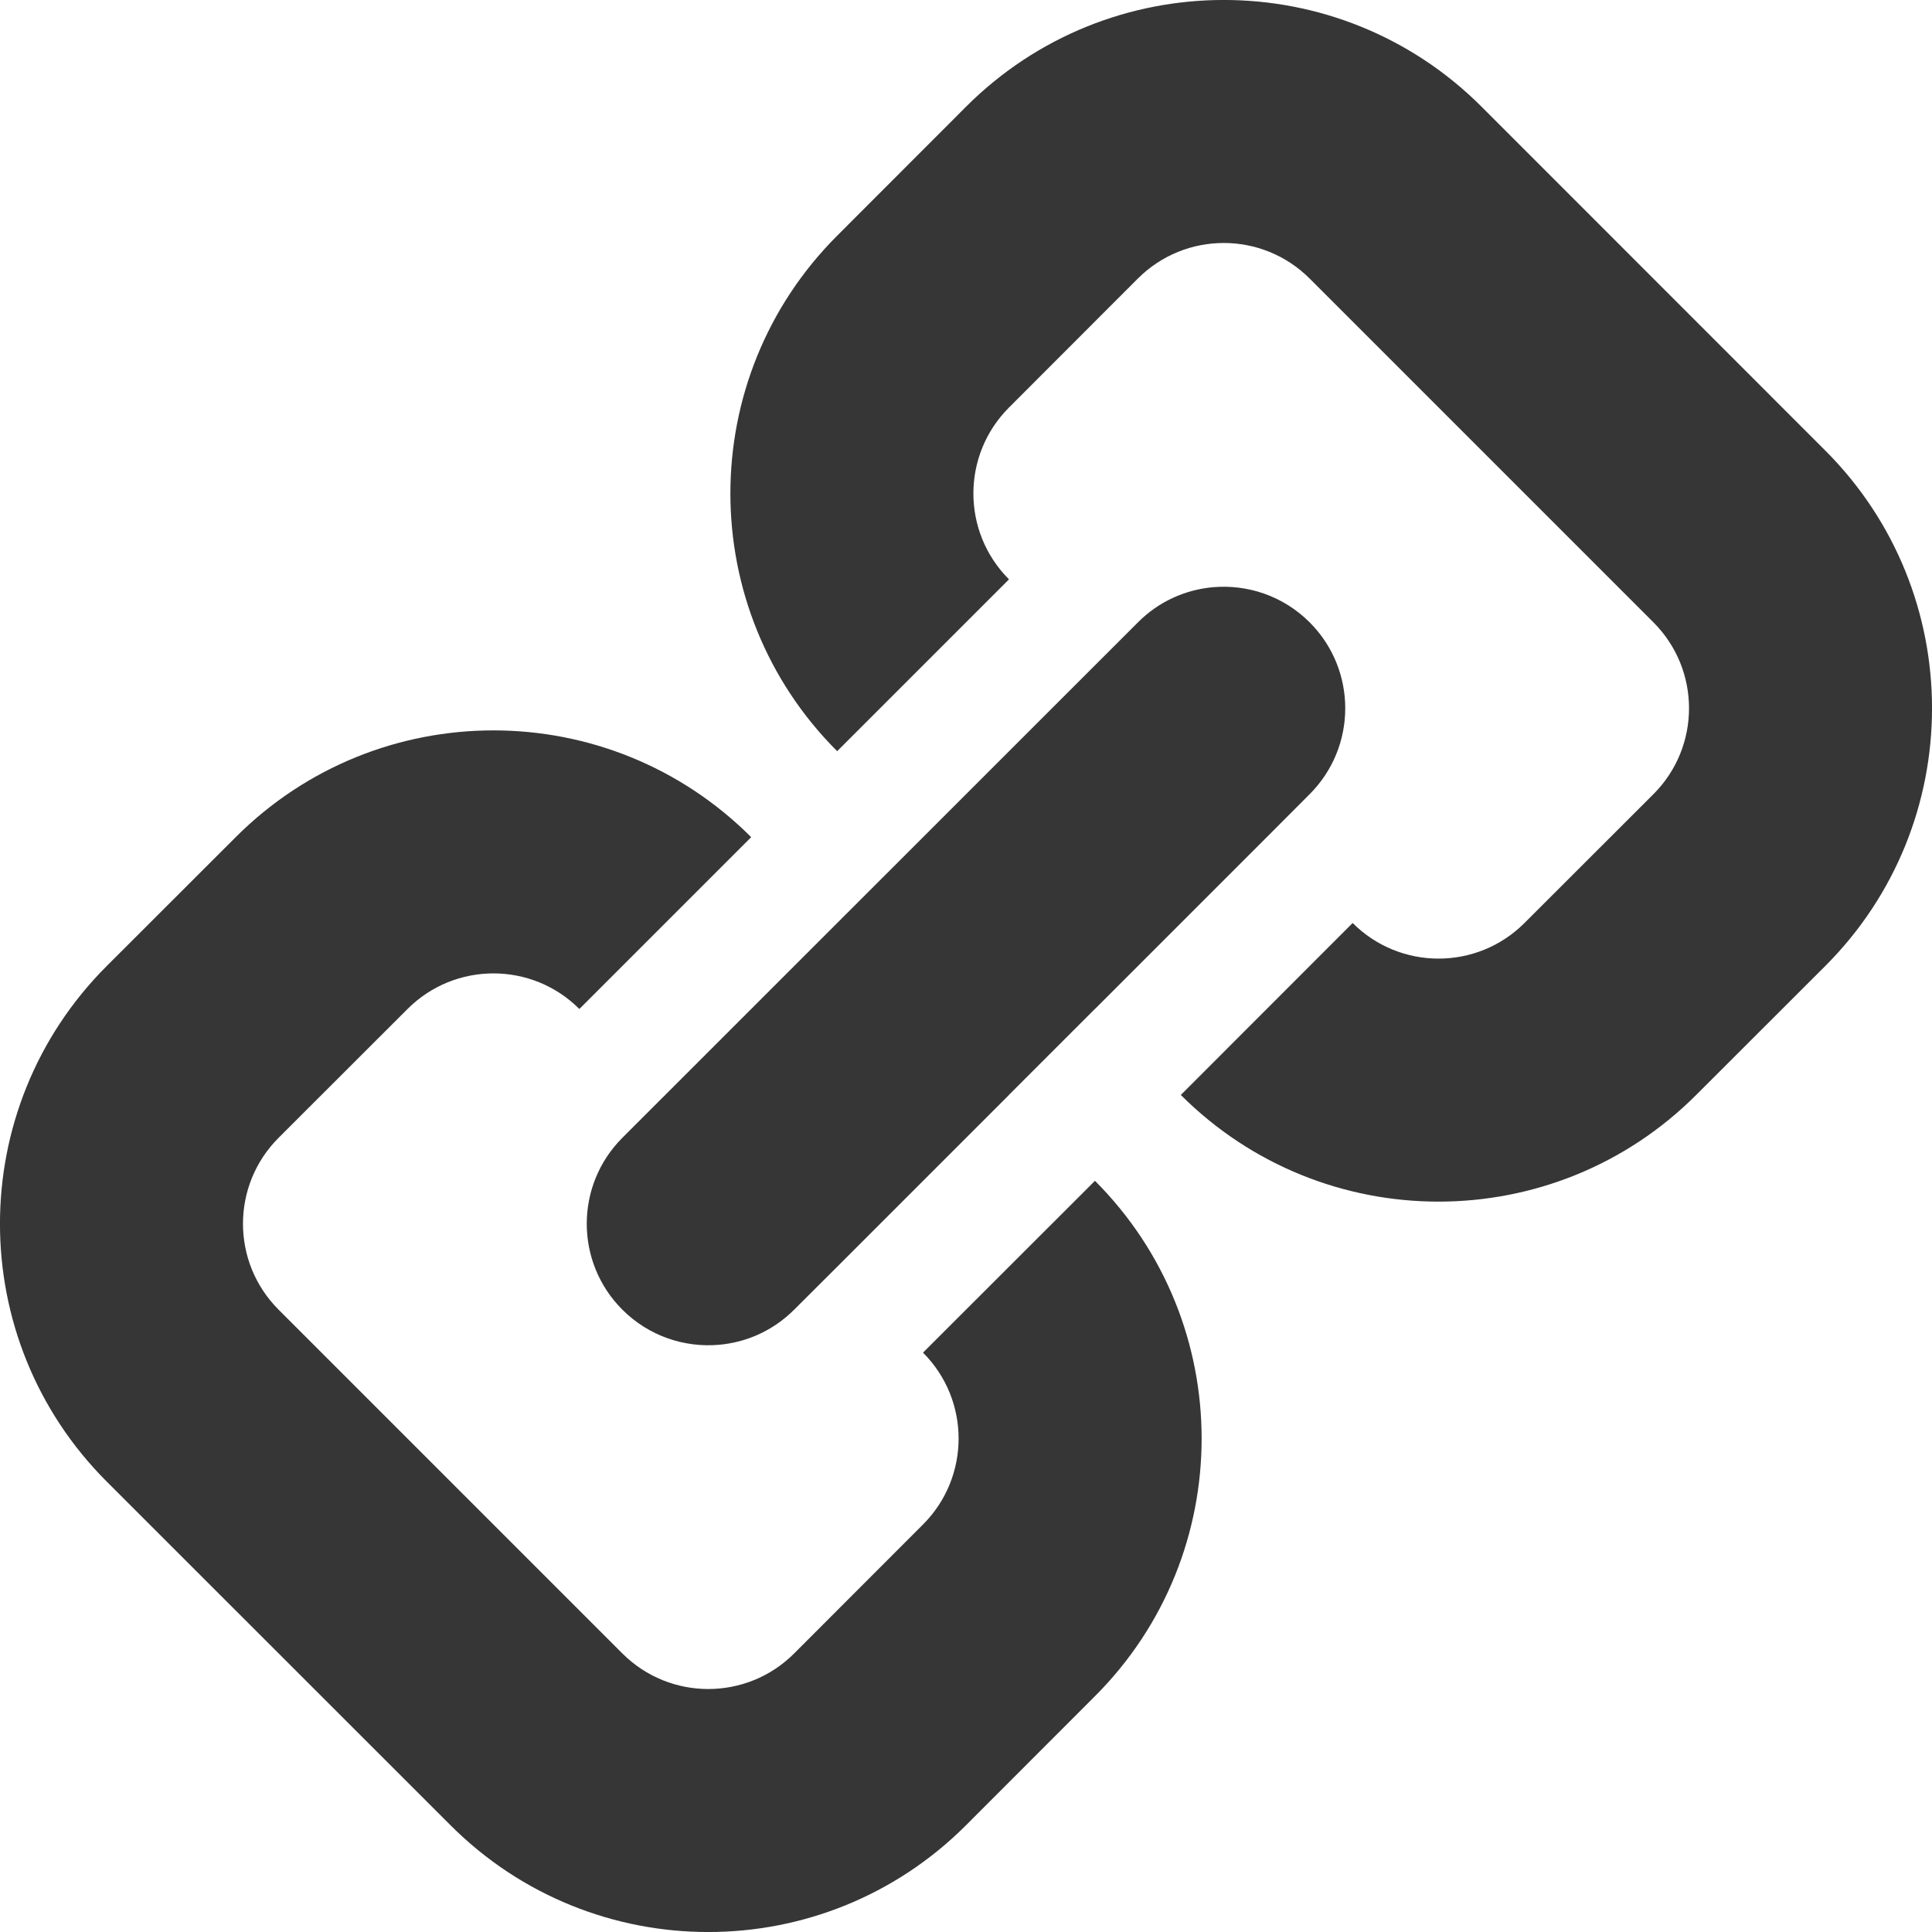 <svg width="16" height="16" viewBox="0 0 16 16" fill="none" xmlns="http://www.w3.org/2000/svg">
<path fill-rule="evenodd" clip-rule="evenodd" d="M9.423 2.307C9.816 1.914 10.453 1.914 10.846 2.307L13.693 5.154C14.086 5.547 14.086 6.184 13.693 6.577L12.625 7.644C12.232 8.037 11.595 8.037 11.202 7.644L9.779 9.068C10.958 10.246 12.87 10.246 14.048 9.067L15.116 8C16.295 6.821 16.295 4.91 15.116 3.731L12.27 0.884C11.091 -0.295 9.179 -0.295 8 0.884L6.933 1.952C5.754 3.131 5.754 5.042 6.933 6.221L6.933 6.221L8.356 4.798L8.356 4.798C7.963 4.405 7.963 3.768 8.356 3.375L9.423 2.307ZM10.046 4.863C9.819 4.883 9.597 4.98 9.424 5.154L5.154 9.423C4.761 9.816 4.761 10.453 5.154 10.846C5.373 11.065 5.668 11.162 5.954 11.137C6.182 11.117 6.403 11.02 6.577 10.846L6.933 10.491L6.933 10.491L8.356 9.068L8.356 9.067L9.067 8.356L9.068 8.356L10.491 6.933L10.491 6.933L10.846 6.577C11.239 6.184 11.239 5.547 10.846 5.154C10.627 4.935 10.332 4.838 10.046 4.863ZM9.068 9.779L7.644 11.202C8.037 11.595 8.037 12.232 7.644 12.625L6.577 13.693C6.184 14.086 5.547 14.086 5.154 13.693L2.307 10.846C1.914 10.453 1.914 9.816 2.307 9.423L3.375 8.356C3.768 7.963 4.405 7.963 4.798 8.356L4.798 8.356L6.221 6.933L6.221 6.933C5.042 5.754 3.131 5.754 1.952 6.933L0.884 8C-0.295 9.179 -0.295 11.091 0.884 12.27L3.731 15.116C4.91 16.295 6.821 16.295 8 15.116L9.067 14.048C10.246 12.87 10.246 10.958 9.068 9.779Z" fill="#363636"/>
</svg>
